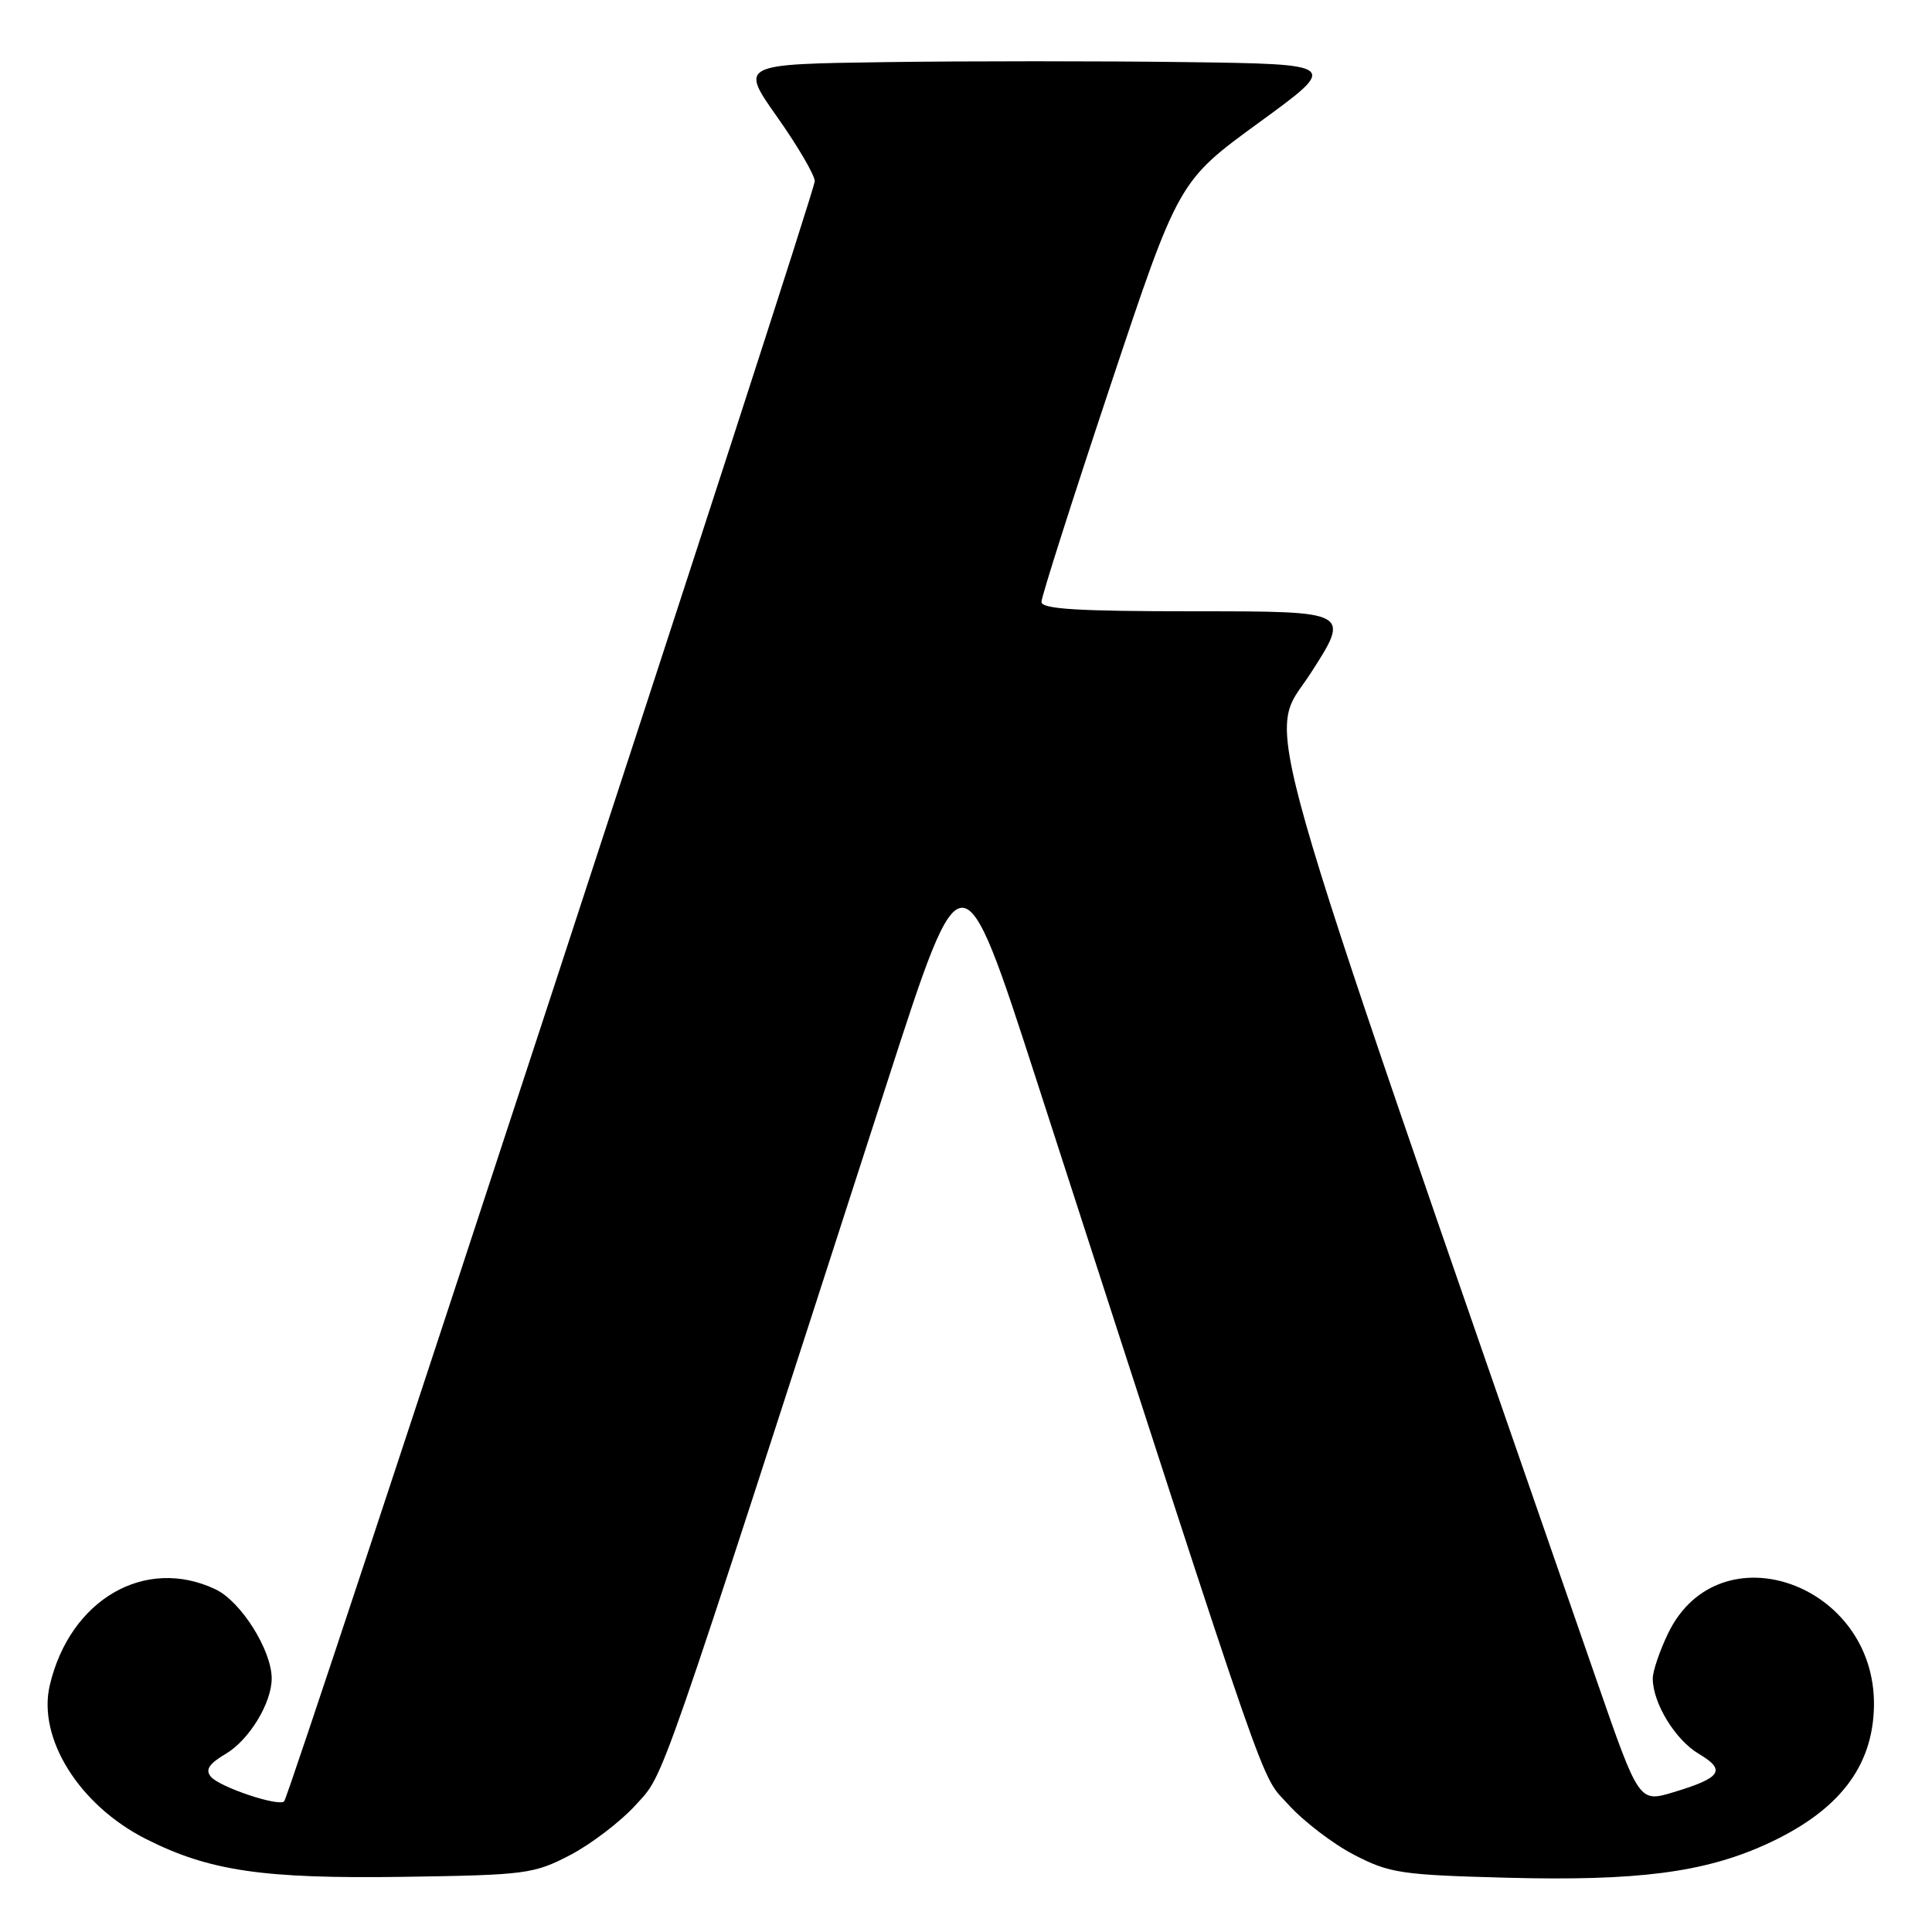 <?xml version="1.0" encoding="UTF-8" standalone="no"?>
<!DOCTYPE svg PUBLIC "-//W3C//DTD SVG 1.1//EN" "http://www.w3.org/Graphics/SVG/1.1/DTD/svg11.dtd" >
<svg xmlns="http://www.w3.org/2000/svg" xmlns:xlink="http://www.w3.org/1999/xlink" version="1.1" viewBox="0 0 256 256">
 <g >
 <path fill="currentColor"
d=" M 75.56 245.80 C 78.35 244.34 82.26 241.35 84.25 239.15 C 88.12 234.86 86.66 239.06 117.66 143.09 C 127.49 112.68 127.49 112.68 137.33 143.09 C 169.09 241.23 166.87 234.85 170.75 239.15 C 172.74 241.35 176.65 244.34 179.44 245.78 C 184.12 248.21 185.66 248.44 199.73 248.81 C 216.92 249.26 225.78 248.12 234.00 244.39 C 243.60 240.02 248.18 234.15 248.31 226.04 C 248.55 209.81 227.79 202.48 221.04 216.41 C 219.92 218.73 219.00 221.43 219.00 222.41 C 219.00 225.67 221.99 230.56 225.11 232.40 C 228.76 234.56 228.09 235.57 221.74 237.48 C 217.18 238.85 217.18 238.85 211.57 222.68 C 165.25 89.12 167.84 98.24 173.64 89.25 C 178.96 81.00 178.96 81.00 158.48 81.00 C 142.76 81.00 138.00 80.71 138.00 79.75 C 138.00 79.06 142.09 66.24 147.08 51.26 C 156.16 24.01 156.16 24.01 166.81 16.25 C 177.45 8.50 177.45 8.50 157.16 8.23 C 146.00 8.08 128.13 8.08 117.45 8.23 C 98.04 8.50 98.04 8.50 102.98 15.50 C 105.70 19.35 107.94 23.18 107.96 24.00 C 108.00 25.55 38.45 237.88 37.65 238.69 C 36.91 239.42 29.07 236.79 27.94 235.42 C 27.17 234.50 27.69 233.71 29.93 232.38 C 33.01 230.56 36.00 225.66 36.00 222.41 C 36.00 218.66 31.93 212.19 28.55 210.59 C 19.23 206.17 9.28 211.93 6.60 223.29 C 4.94 230.31 10.48 239.18 19.31 243.66 C 27.73 247.92 34.80 248.96 53.50 248.69 C 69.68 248.45 70.74 248.31 75.56 245.80 Z "/>
</g>
</svg>